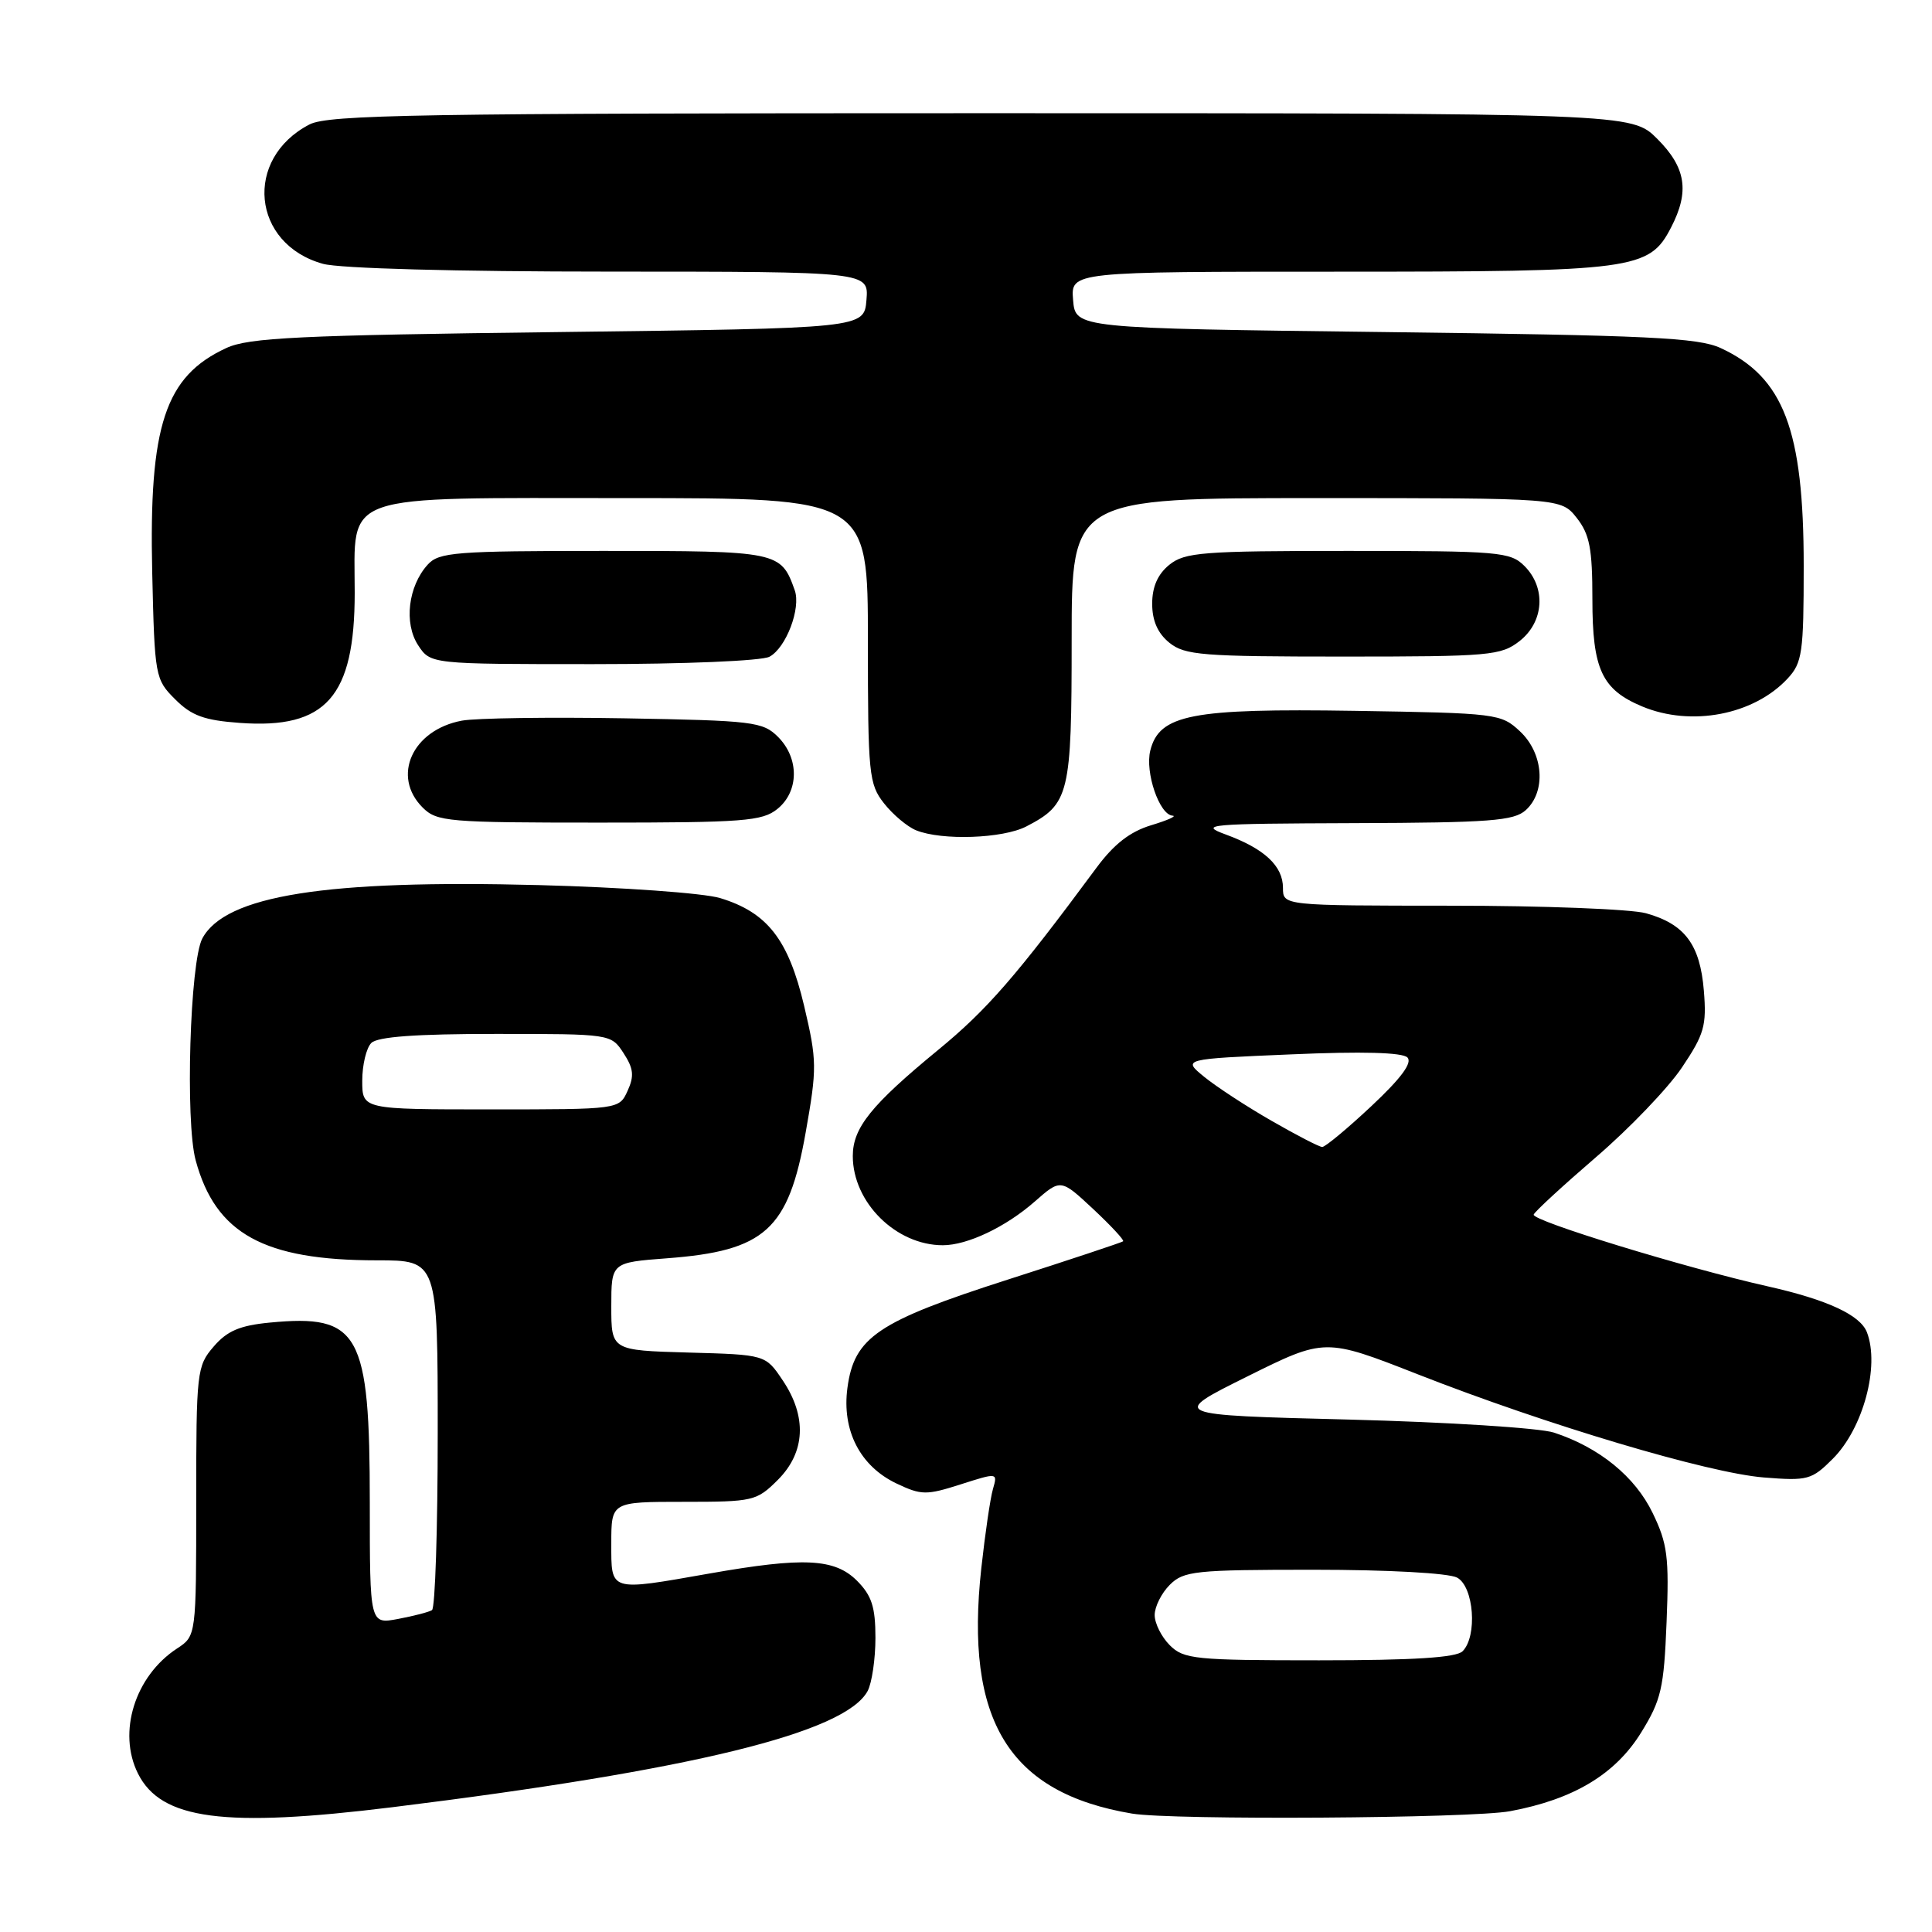 <?xml version="1.0" encoding="UTF-8" standalone="no"?>
<!DOCTYPE svg PUBLIC "-//W3C//DTD SVG 1.1//EN" "http://www.w3.org/Graphics/SVG/1.1/DTD/svg11.dtd" >
<svg xmlns="http://www.w3.org/2000/svg" xmlns:xlink="http://www.w3.org/1999/xlink" version="1.1" viewBox="0 0 256 256">
 <g >
 <path fill="currentColor"
d=" M 52.03 239.46 C 91.68 234.56 112.01 229.59 114.97 224.06 C 115.53 223.00 116.00 219.83 116.00 217.02 C 116.00 212.93 115.51 211.42 113.55 209.45 C 110.59 206.50 106.49 206.30 94.00 208.50 C 80.65 210.85 81.00 210.96 81.00 204.50 C 81.00 199.00 81.00 199.00 90.58 199.00 C 99.83 199.00 100.25 198.90 103.08 196.08 C 106.72 192.43 106.95 187.71 103.71 182.90 C 101.43 179.50 101.43 179.50 91.21 179.22 C 81.00 178.93 81.00 178.93 81.00 173.11 C 81.00 167.29 81.00 167.29 88.38 166.73 C 101.38 165.75 104.47 162.95 106.75 150.09 C 108.27 141.52 108.26 140.54 106.55 133.28 C 104.47 124.49 101.68 120.90 95.42 119.00 C 93.26 118.34 82.47 117.57 71.43 117.28 C 43.17 116.54 29.86 118.65 26.81 124.35 C 25.17 127.41 24.53 148.64 25.93 153.76 C 28.57 163.48 34.96 167.00 49.94 167.00 C 58.00 167.00 58.00 167.00 58.00 189.94 C 58.00 202.56 57.66 213.09 57.24 213.35 C 56.83 213.61 54.80 214.13 52.74 214.52 C 49.00 215.22 49.00 215.22 49.00 199.15 C 49.00 176.57 47.64 174.11 35.75 175.25 C 31.78 175.63 30.09 176.35 28.31 178.43 C 26.08 181.01 26.00 181.76 26.00 198.94 C 26.00 216.77 26.00 216.77 23.45 218.44 C 17.88 222.09 15.55 229.54 18.28 235.00 C 21.33 241.12 29.69 242.22 52.03 239.46 Z  M 200.11 239.99 C 208.52 238.42 214.04 235.10 217.46 229.57 C 220.12 225.26 220.48 223.72 220.83 214.93 C 221.18 206.31 220.95 204.54 218.99 200.49 C 216.66 195.66 211.94 191.81 205.92 189.83 C 204.03 189.21 191.88 188.44 178.75 188.10 C 154.99 187.50 154.99 187.50 165.27 182.39 C 175.56 177.28 175.56 177.28 187.88 182.11 C 204.96 188.81 226.30 195.17 233.69 195.77 C 239.53 196.24 240.06 196.09 242.85 193.30 C 246.87 189.29 249.10 181.03 247.38 176.54 C 246.50 174.25 242.15 172.23 234.29 170.46 C 223.25 167.98 202.92 161.74 203.22 160.94 C 203.37 160.53 207.10 157.10 211.50 153.31 C 215.90 149.53 221.01 144.20 222.85 141.47 C 225.82 137.05 226.15 135.92 225.77 131.27 C 225.27 125.15 223.24 122.44 218.10 121.01 C 216.12 120.46 204.49 120.01 192.25 120.01 C 170.00 120.00 170.00 120.00 170.00 117.65 C 170.00 114.75 167.55 112.46 162.43 110.58 C 158.78 109.24 160.01 109.14 179.42 109.07 C 197.42 109.01 200.60 108.77 202.17 107.35 C 204.89 104.89 204.53 99.84 201.42 96.92 C 198.90 94.56 198.39 94.49 179.53 94.19 C 157.89 93.85 153.62 94.67 152.42 99.45 C 151.70 102.33 153.62 107.96 155.37 108.08 C 155.99 108.12 154.72 108.69 152.53 109.35 C 149.73 110.20 147.60 111.85 145.26 115.02 C 134.66 129.35 130.78 133.81 124.31 139.12 C 115.43 146.42 113.00 149.44 113.00 153.18 C 113.00 159.33 118.73 165.00 124.93 165.00 C 128.18 165.00 133.26 162.59 137.10 159.22 C 140.55 156.19 140.55 156.19 144.84 160.19 C 147.20 162.40 148.99 164.32 148.82 164.48 C 148.64 164.63 141.79 166.91 133.58 169.54 C 116.29 175.09 113.19 177.18 112.29 183.89 C 111.53 189.54 113.96 194.28 118.81 196.58 C 122.08 198.13 122.75 198.14 127.28 196.69 C 132.20 195.12 132.20 195.12 131.57 197.31 C 131.22 198.51 130.53 203.23 130.03 207.78 C 127.80 228.00 133.68 237.57 150.00 240.31 C 155.31 241.20 195.00 240.95 200.11 239.99 Z  M 135.99 109.51 C 141.70 106.55 142.00 105.31 142.00 84.78 C 142.00 66.00 142.00 66.00 174.43 66.00 C 206.85 66.00 206.85 66.00 208.93 68.63 C 210.64 70.81 211.00 72.69 211.00 79.41 C 211.00 88.69 212.25 91.37 217.60 93.61 C 224.09 96.32 232.37 94.74 236.86 89.92 C 238.81 87.82 239.00 86.52 239.00 74.99 C 239.00 56.94 236.35 49.99 228.00 46.12 C 225.01 44.74 218.48 44.43 183.50 44.00 C 142.50 43.50 142.50 43.50 142.19 39.75 C 141.88 36.00 141.88 36.00 177.47 36.00 C 216.65 36.00 218.53 35.75 221.43 30.13 C 223.90 25.36 223.40 22.20 219.60 18.40 C 216.20 15.00 216.20 15.00 130.05 15.00 C 55.58 15.00 43.51 15.20 41.01 16.49 C 32.26 21.02 33.35 32.34 42.80 34.96 C 45.00 35.57 60.38 35.99 80.81 35.99 C 115.12 36.00 115.12 36.00 114.81 39.75 C 114.50 43.50 114.50 43.50 74.00 44.00 C 39.60 44.42 32.97 44.74 30.00 46.11 C 21.87 49.86 19.72 56.36 20.17 75.87 C 20.49 89.66 20.56 90.02 23.21 92.66 C 25.38 94.84 27.07 95.45 31.80 95.79 C 43.21 96.62 47.00 92.32 47.00 78.55 C 47.00 65.15 44.57 66.00 83.00 66.00 C 115.00 66.00 115.00 66.00 115.00 84.87 C 115.00 102.62 115.13 103.89 117.14 106.45 C 118.31 107.94 120.23 109.55 121.39 110.02 C 124.81 111.40 132.87 111.12 135.99 109.51 Z  M 103.01 107.19 C 105.88 104.87 105.92 100.48 103.10 97.65 C 101.08 95.63 99.83 95.48 82.73 95.18 C 72.71 95.01 63.02 95.15 61.20 95.49 C 54.63 96.72 51.86 102.86 56.00 107.00 C 57.88 108.88 59.33 109.00 79.39 109.00 C 98.54 109.00 101.01 108.81 103.01 107.19 Z  M 101.96 87.02 C 104.16 85.84 106.15 80.61 105.31 78.22 C 103.48 73.06 103.17 73.00 80.00 73.00 C 60.31 73.00 58.16 73.17 56.67 74.82 C 54.08 77.68 53.50 82.58 55.40 85.49 C 57.05 88.00 57.05 88.00 78.59 88.00 C 90.73 88.00 100.93 87.57 101.96 87.02 Z  M 201.37 84.93 C 204.59 82.39 204.88 77.88 202.00 75.00 C 200.12 73.12 198.67 73.00 178.61 73.00 C 159.31 73.00 157.00 73.18 154.94 74.84 C 153.40 76.09 152.67 77.76 152.67 80.00 C 152.67 82.24 153.40 83.91 154.94 85.16 C 156.99 86.82 159.30 87.00 177.98 87.00 C 197.46 87.00 198.89 86.87 201.37 84.93 Z  M 48.00 143.20 C 48.00 141.11 48.54 138.86 49.20 138.20 C 50.03 137.37 55.13 137.00 65.68 137.00 C 80.93 137.00 80.96 137.00 82.62 139.54 C 83.95 141.58 84.06 142.57 83.16 144.54 C 82.04 147.00 82.04 147.00 65.02 147.00 C 48.00 147.00 48.00 147.00 48.00 143.20 Z  M 155.00 218.00 C 153.90 216.90 153.00 215.10 153.00 214.00 C 153.00 212.90 153.90 211.10 155.00 210.00 C 156.84 208.16 158.33 208.00 174.07 208.00 C 183.92 208.00 191.95 208.44 193.07 209.04 C 195.30 210.23 195.79 216.81 193.80 218.80 C 192.96 219.64 187.31 220.00 174.80 220.00 C 158.33 220.00 156.85 219.85 155.00 218.00 Z  M 168.50 148.52 C 165.20 146.63 161.19 144.01 159.58 142.70 C 156.67 140.32 156.67 140.32 171.08 139.71 C 180.49 139.30 185.84 139.45 186.49 140.12 C 187.18 140.82 185.63 142.90 181.70 146.58 C 178.52 149.56 175.59 151.99 175.20 151.98 C 174.82 151.98 171.80 150.42 168.50 148.52 Z "/>
</g>
</svg>